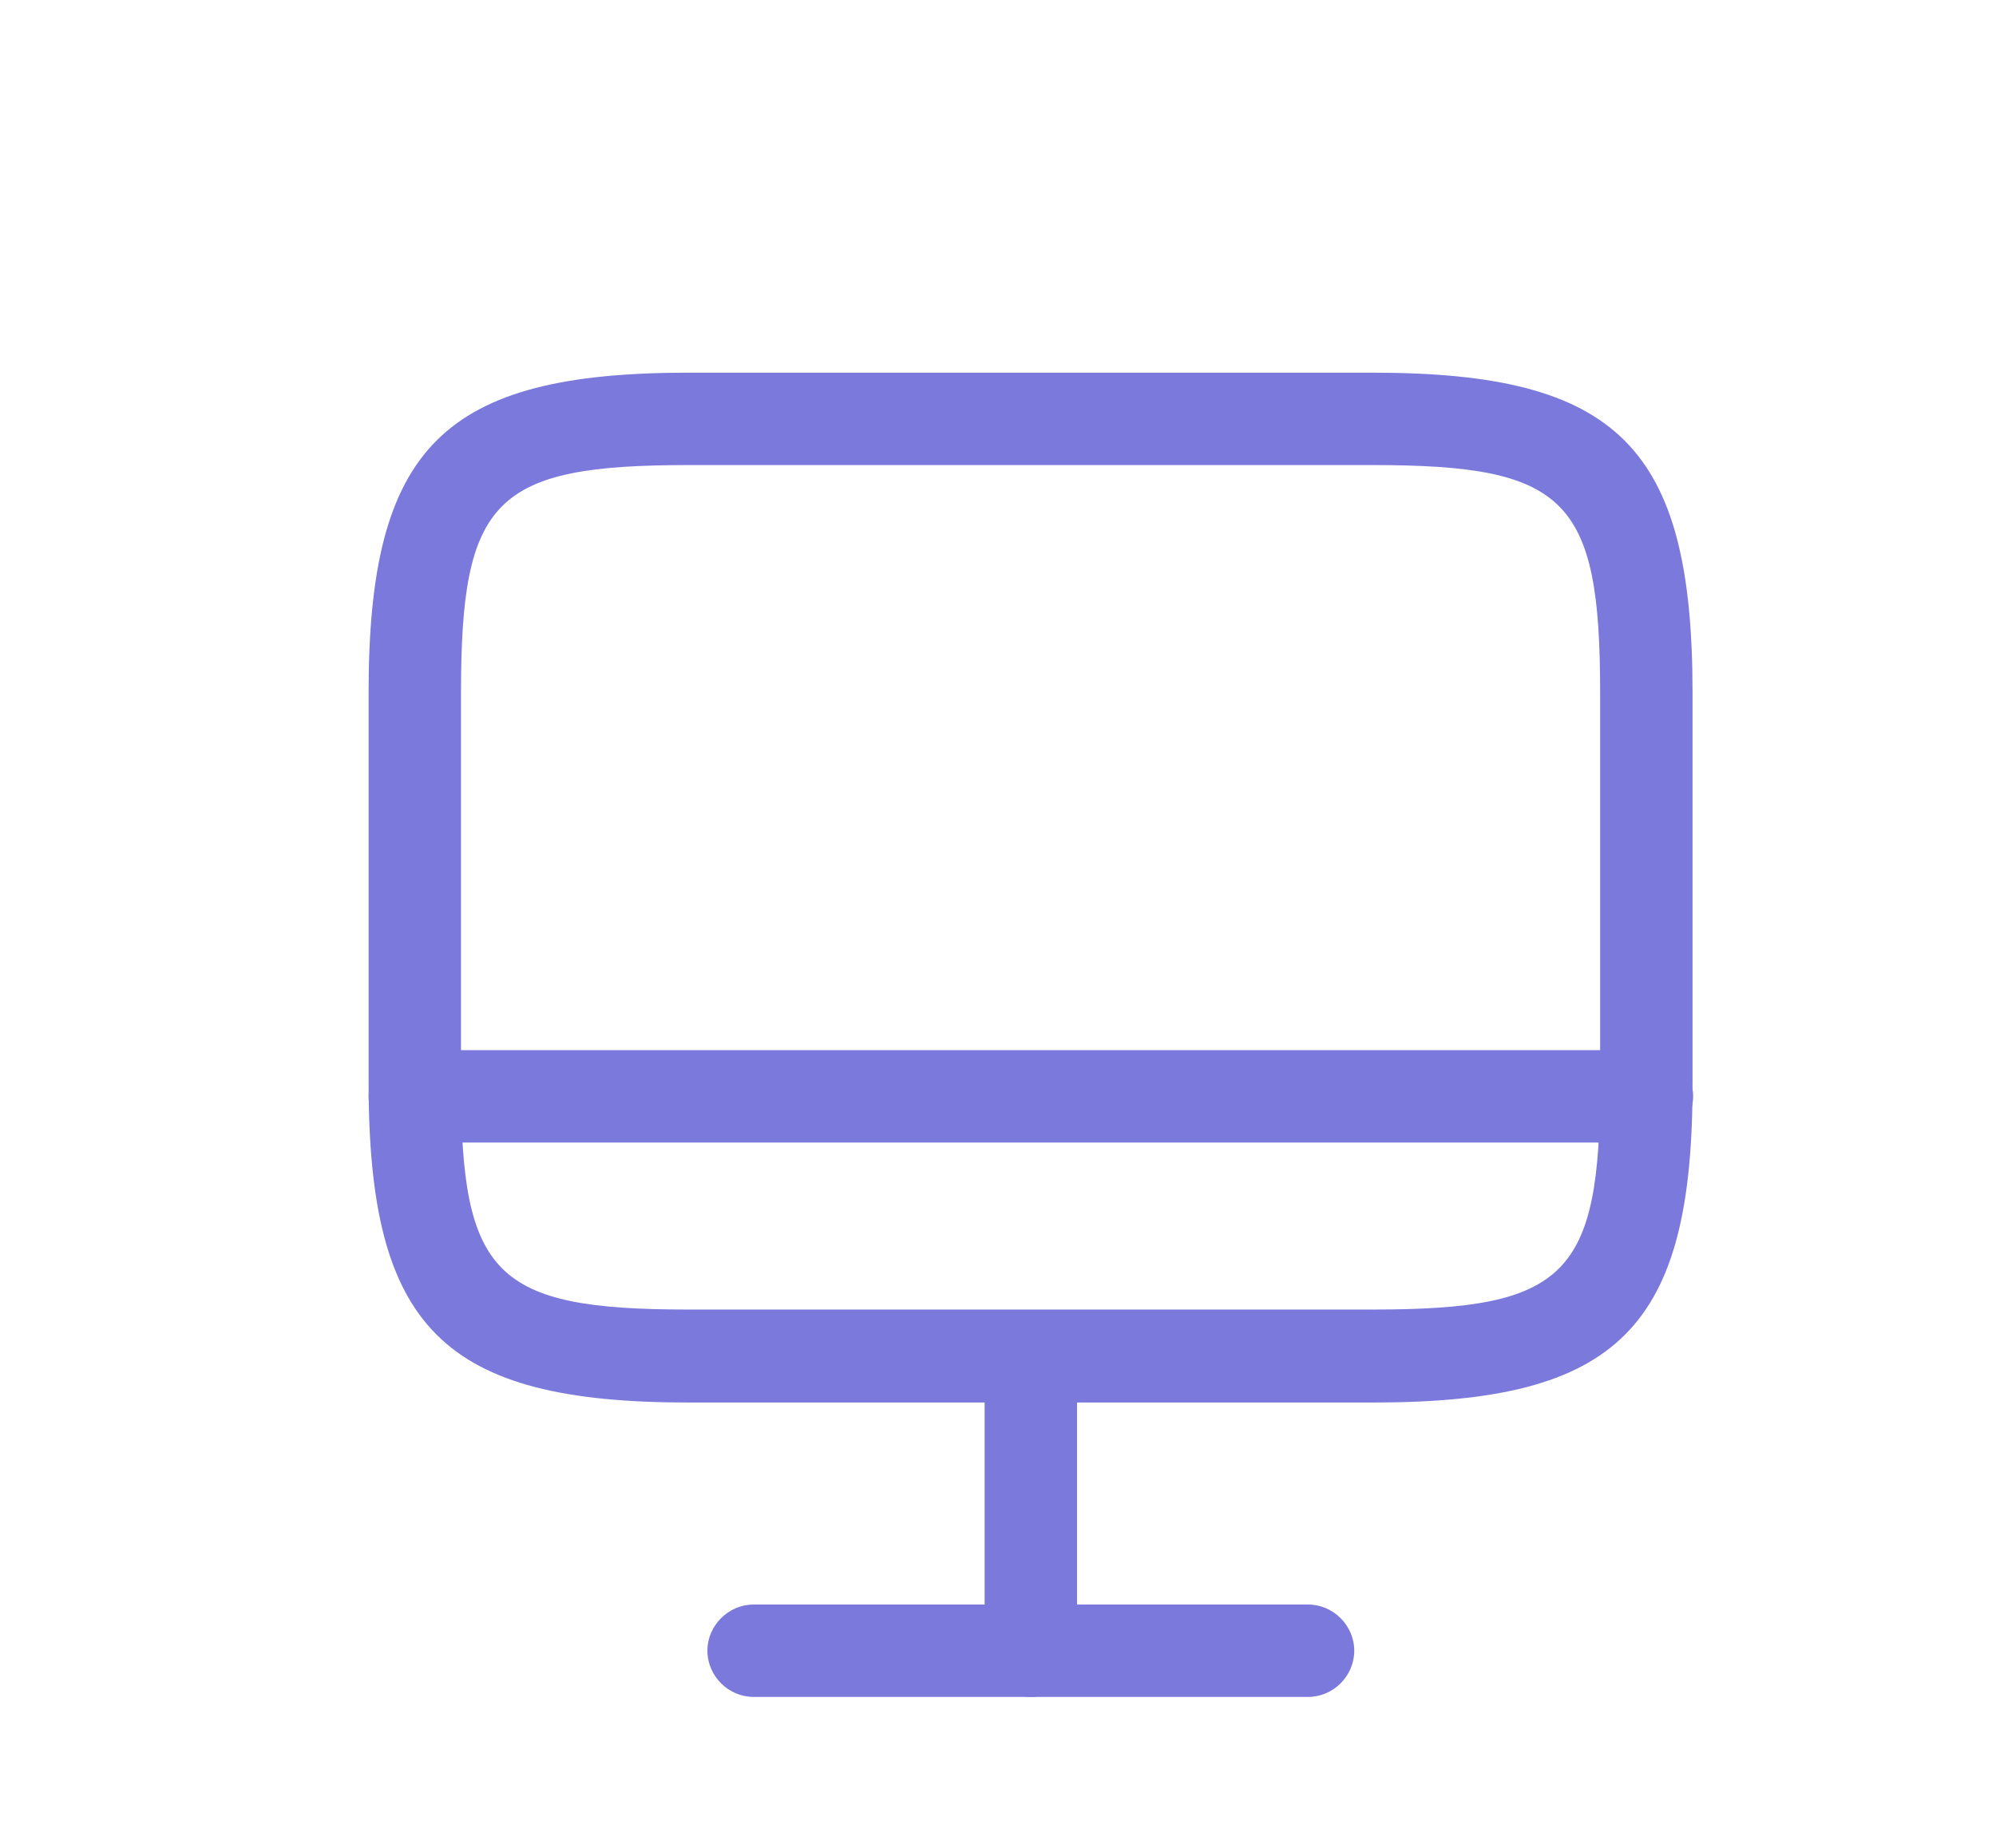 <svg width="27" height="25" viewBox="0 0 27 25" fill="none" xmlns="http://www.w3.org/2000/svg">
<g filter="url(#filter0_d_301_18905)">
<path d="M18.578 14.975H9.311C5.995 14.975 4.986 13.967 4.986 10.65V5.367C4.986 2.05 5.995 1.042 9.311 1.042H18.57C21.886 1.042 22.895 2.05 22.895 5.367V10.642C22.903 13.967 21.895 14.975 18.578 14.975ZM9.311 2.292C6.695 2.292 6.236 2.75 6.236 5.367V10.642C6.236 13.258 6.695 13.717 9.311 13.717H18.57C21.186 13.717 21.645 13.258 21.645 10.642V5.367C21.645 2.75 21.186 2.292 18.57 2.292H9.311Z" fill="#7B79DC"/>
<path d="M13.944 18.958C13.603 18.958 13.319 18.675 13.319 18.333V14.35C13.319 14.008 13.603 13.725 13.944 13.725C14.286 13.725 14.569 14.008 14.569 14.35V18.333C14.569 18.675 14.286 18.958 13.944 18.958Z" fill="#7B79DC"/>
<path d="M22.278 11.458H5.611C5.27 11.458 4.986 11.175 4.986 10.833C4.986 10.492 5.27 10.208 5.611 10.208H22.278C22.62 10.208 22.903 10.492 22.903 10.833C22.903 11.175 22.62 11.458 22.278 11.458Z" fill="#7B79DC"/>
<path d="M17.694 18.958H10.194C9.853 18.958 9.569 18.675 9.569 18.333C9.569 17.992 9.853 17.708 10.194 17.708H17.694C18.036 17.708 18.319 17.992 18.319 18.333C18.319 18.675 18.036 18.958 17.694 18.958Z" fill="#7B79DC"/>
</g>
<defs>
<filter id="filter0_d_301_18905" x="-0.056" y="0" width="28" height="28" filterUnits="userSpaceOnUse" color-interpolation-filters="sRGB">
<feFlood flood-opacity="0" result="BackgroundImageFix"/>
<feColorMatrix in="SourceAlpha" type="matrix" values="0 0 0 0 0 0 0 0 0 0 0 0 0 0 0 0 0 0 127 0" result="hardAlpha"/>
<feOffset dy="4"/>
<feGaussianBlur stdDeviation="2"/>
<feComposite in2="hardAlpha" operator="out"/>
<feColorMatrix type="matrix" values="0 0 0 0 0 0 0 0 0 0 0 0 0 0 0 0 0 0 0.25 0"/>
<feBlend mode="normal" in2="BackgroundImageFix" result="effect1_dropShadow_301_18905"/>
<feBlend mode="normal" in="SourceGraphic" in2="effect1_dropShadow_301_18905" result="shape"/>
</filter>
</defs>
</svg>

